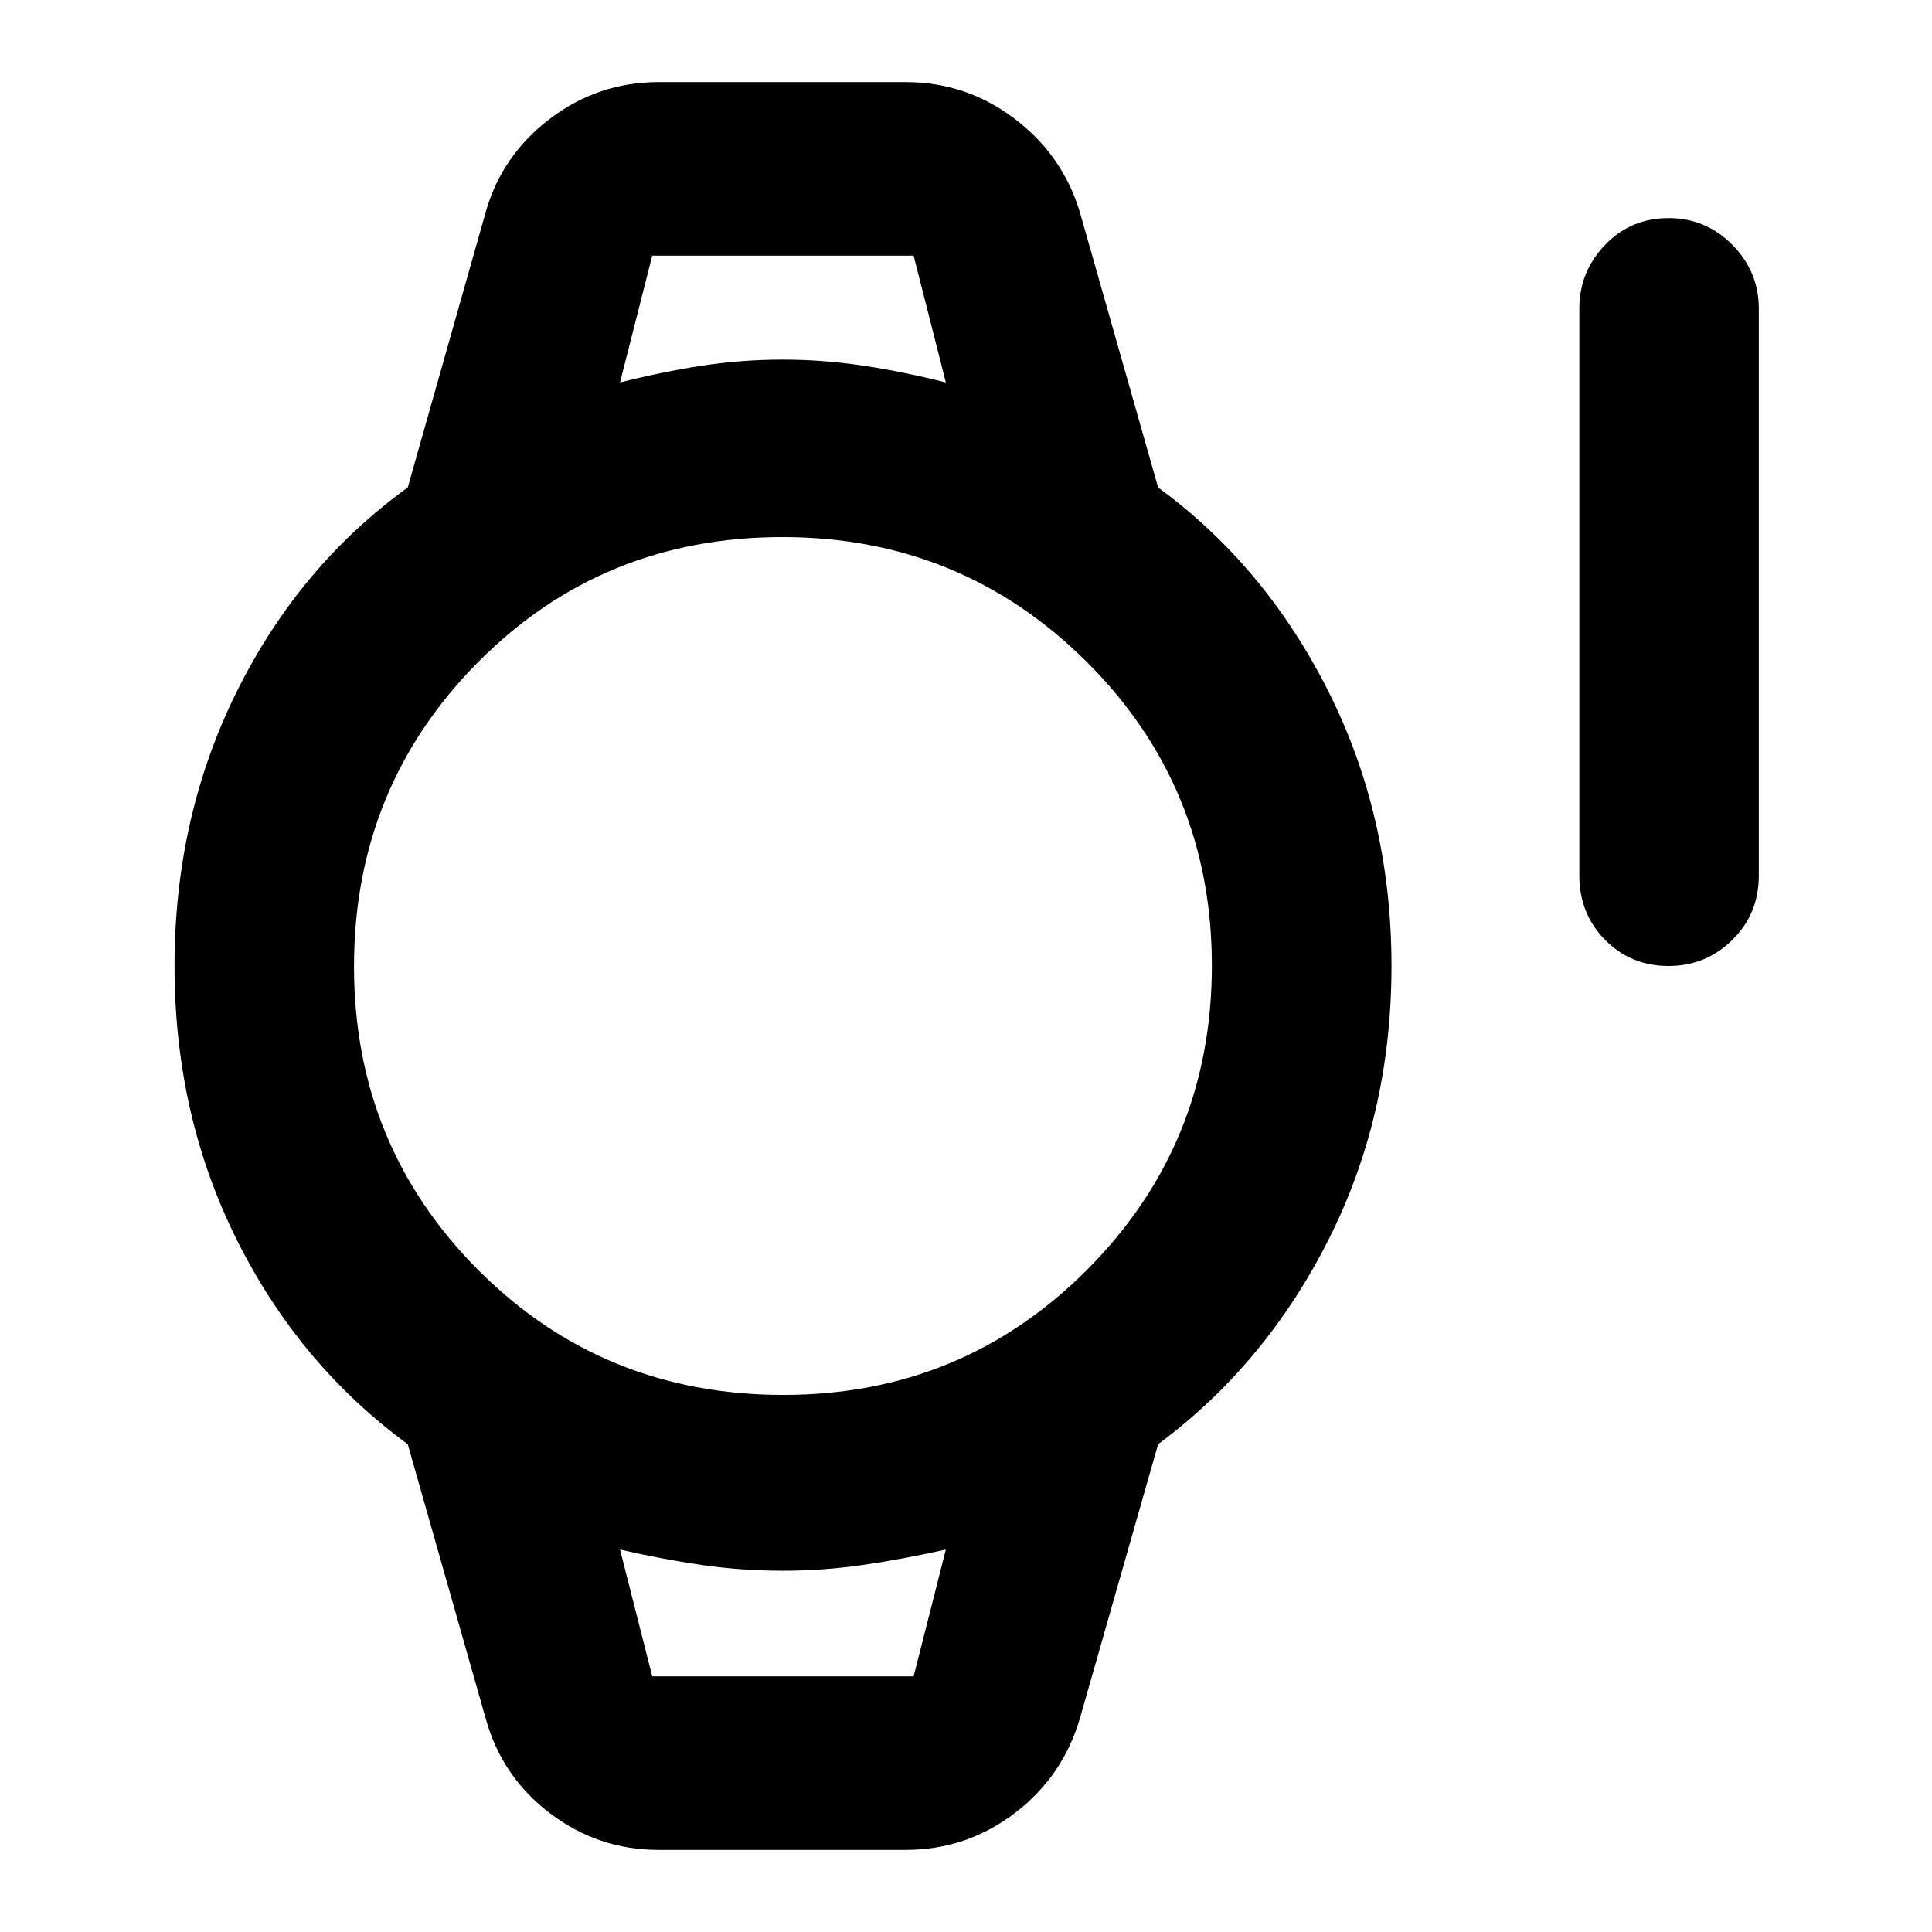 <svg xmlns="http://www.w3.org/2000/svg" height="40" viewBox="0 96 960 960" width="40"><path d="M829.098 576q-18.728 0-31.533-12.972-12.804-12.971-12.804-31.992V249.333q0-18.353 12.804-31.658 12.805-13.305 31.533-13.305 18.568 0 31.706 13.305 13.138 13.305 13.138 31.658v281.703q0 19.021-13.138 31.992Q847.666 576 829.098 576Zm-501.852 439.21q-29.926 0-53.861-18.116t-31.986-46.964l-38.79-136.514q-53.891-39.442-84.888-101.454Q86.725 650.149 86.725 576t30.996-136.495q30.997-62.346 84.888-101.281l38.79-137.021q8.051-28.181 31.986-46.297 23.935-18.116 53.861-18.116H450q30.086 0 54.021 18.116 23.935 18.116 32.493 46.297l38.949 137.021q53.225 38.935 84.595 101.281Q691.427 501.851 691.427 576t-31.369 136.162q-31.37 62.012-84.595 101.454L536.514 950.13q-8.558 28.848-32.493 46.964-23.935 18.116-54.021 18.116H327.246Zm62.002-226.079q88.846 0 150.883-62.168 62.036-62.169 62.036-151.175 0-89.006-62.248-150.962-62.248-61.957-151.094-61.957-89.673 0-151.296 62.168-61.623 62.169-61.623 151.175 0 89.006 61.834 150.962 61.835 61.957 151.508 61.957Zm-81.154-503.094q20.884-5.268 40.573-8.308 19.688-3.04 40.369-3.04 20.015 0 40.116 3.04 20.102 3.04 40.827 8.308l-16.001-63.015H324.094l-16 63.015Zm16 642.941h129.884l16.001-63.015q-21.551 4.808-41.24 7.665-19.688 2.857-39.703 2.857-20.681 0-40.369-2.857-19.689-2.857-40.573-7.665l16 63.015Zm-16-705.956h161.885-161.885Zm16 705.956h-16H469.979 324.094Z"/></svg>